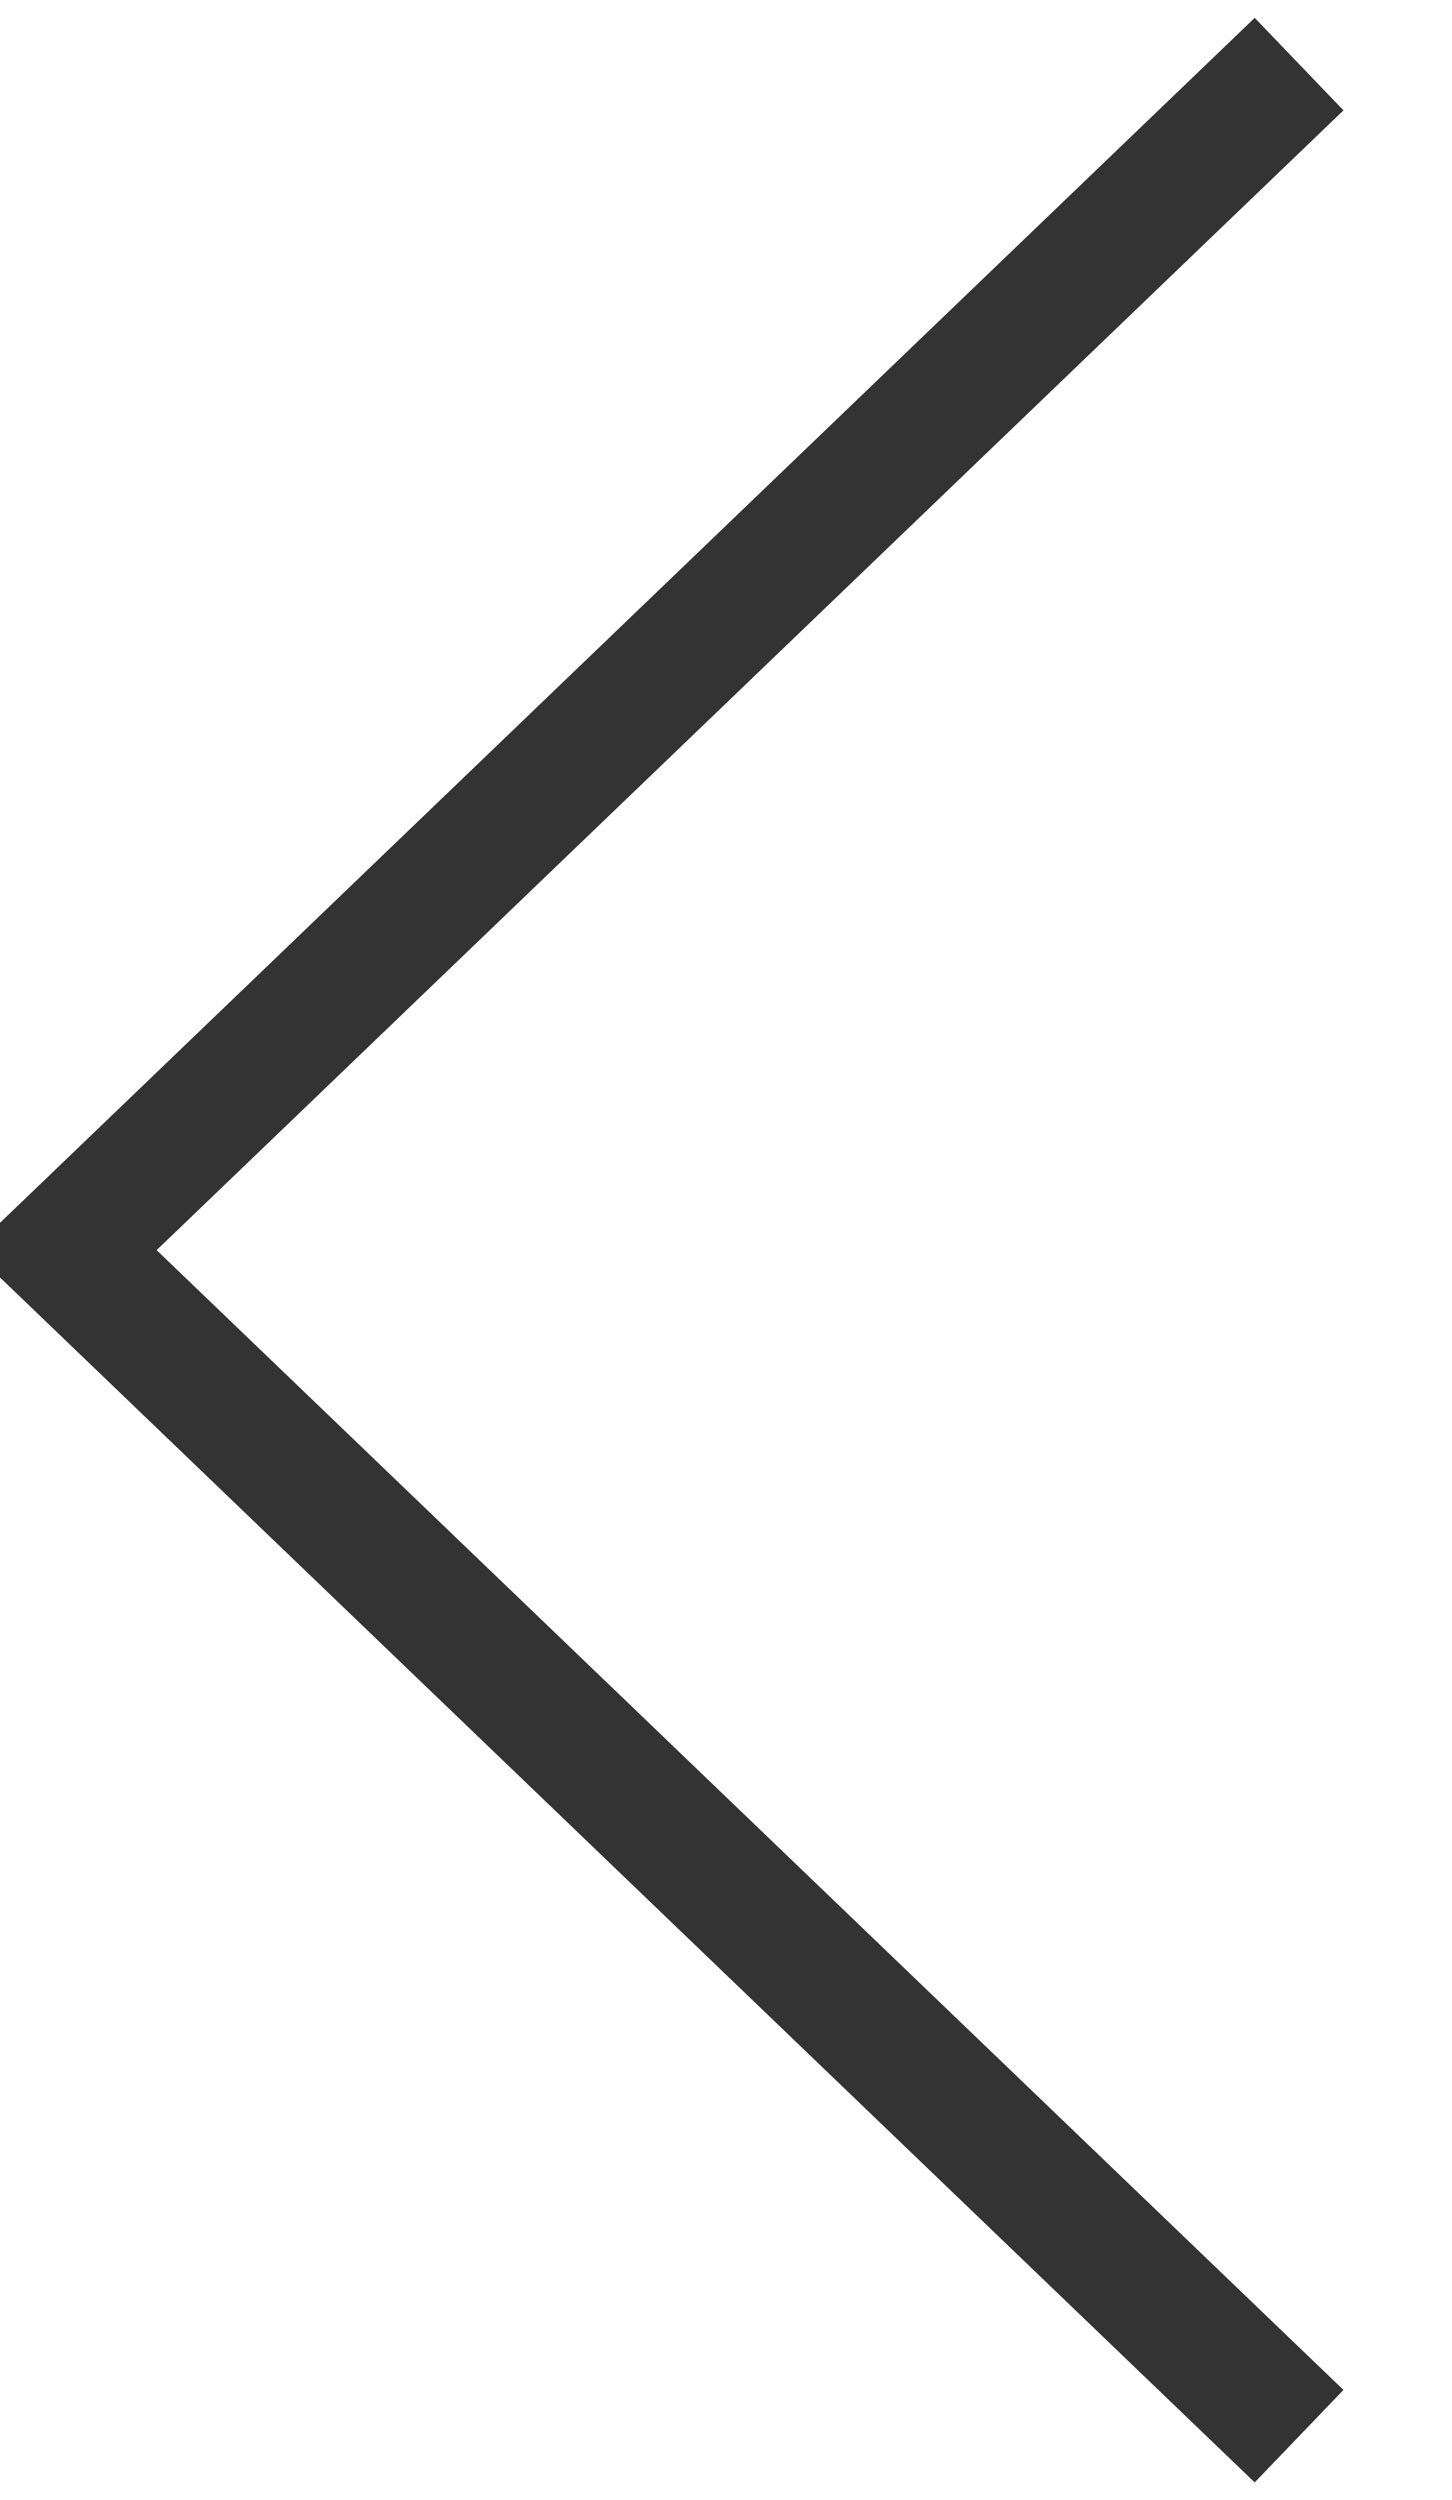 <svg xmlns="http://www.w3.org/2000/svg" width="22.656" height="39" viewBox="0 0 22.656 39">
<defs>
    <style>
      .cls-1 {
        fill: none;
        stroke: #333;
        stroke-width: 2px;
        fill-rule: evenodd;
      }
    </style>
  </defs>
  <path id="矩形_30" data-name="矩形 30" class="cls-1" d="M44.27,188L25,169.5,44.27,151" transform="translate(-24 -150)"/>
</svg>
